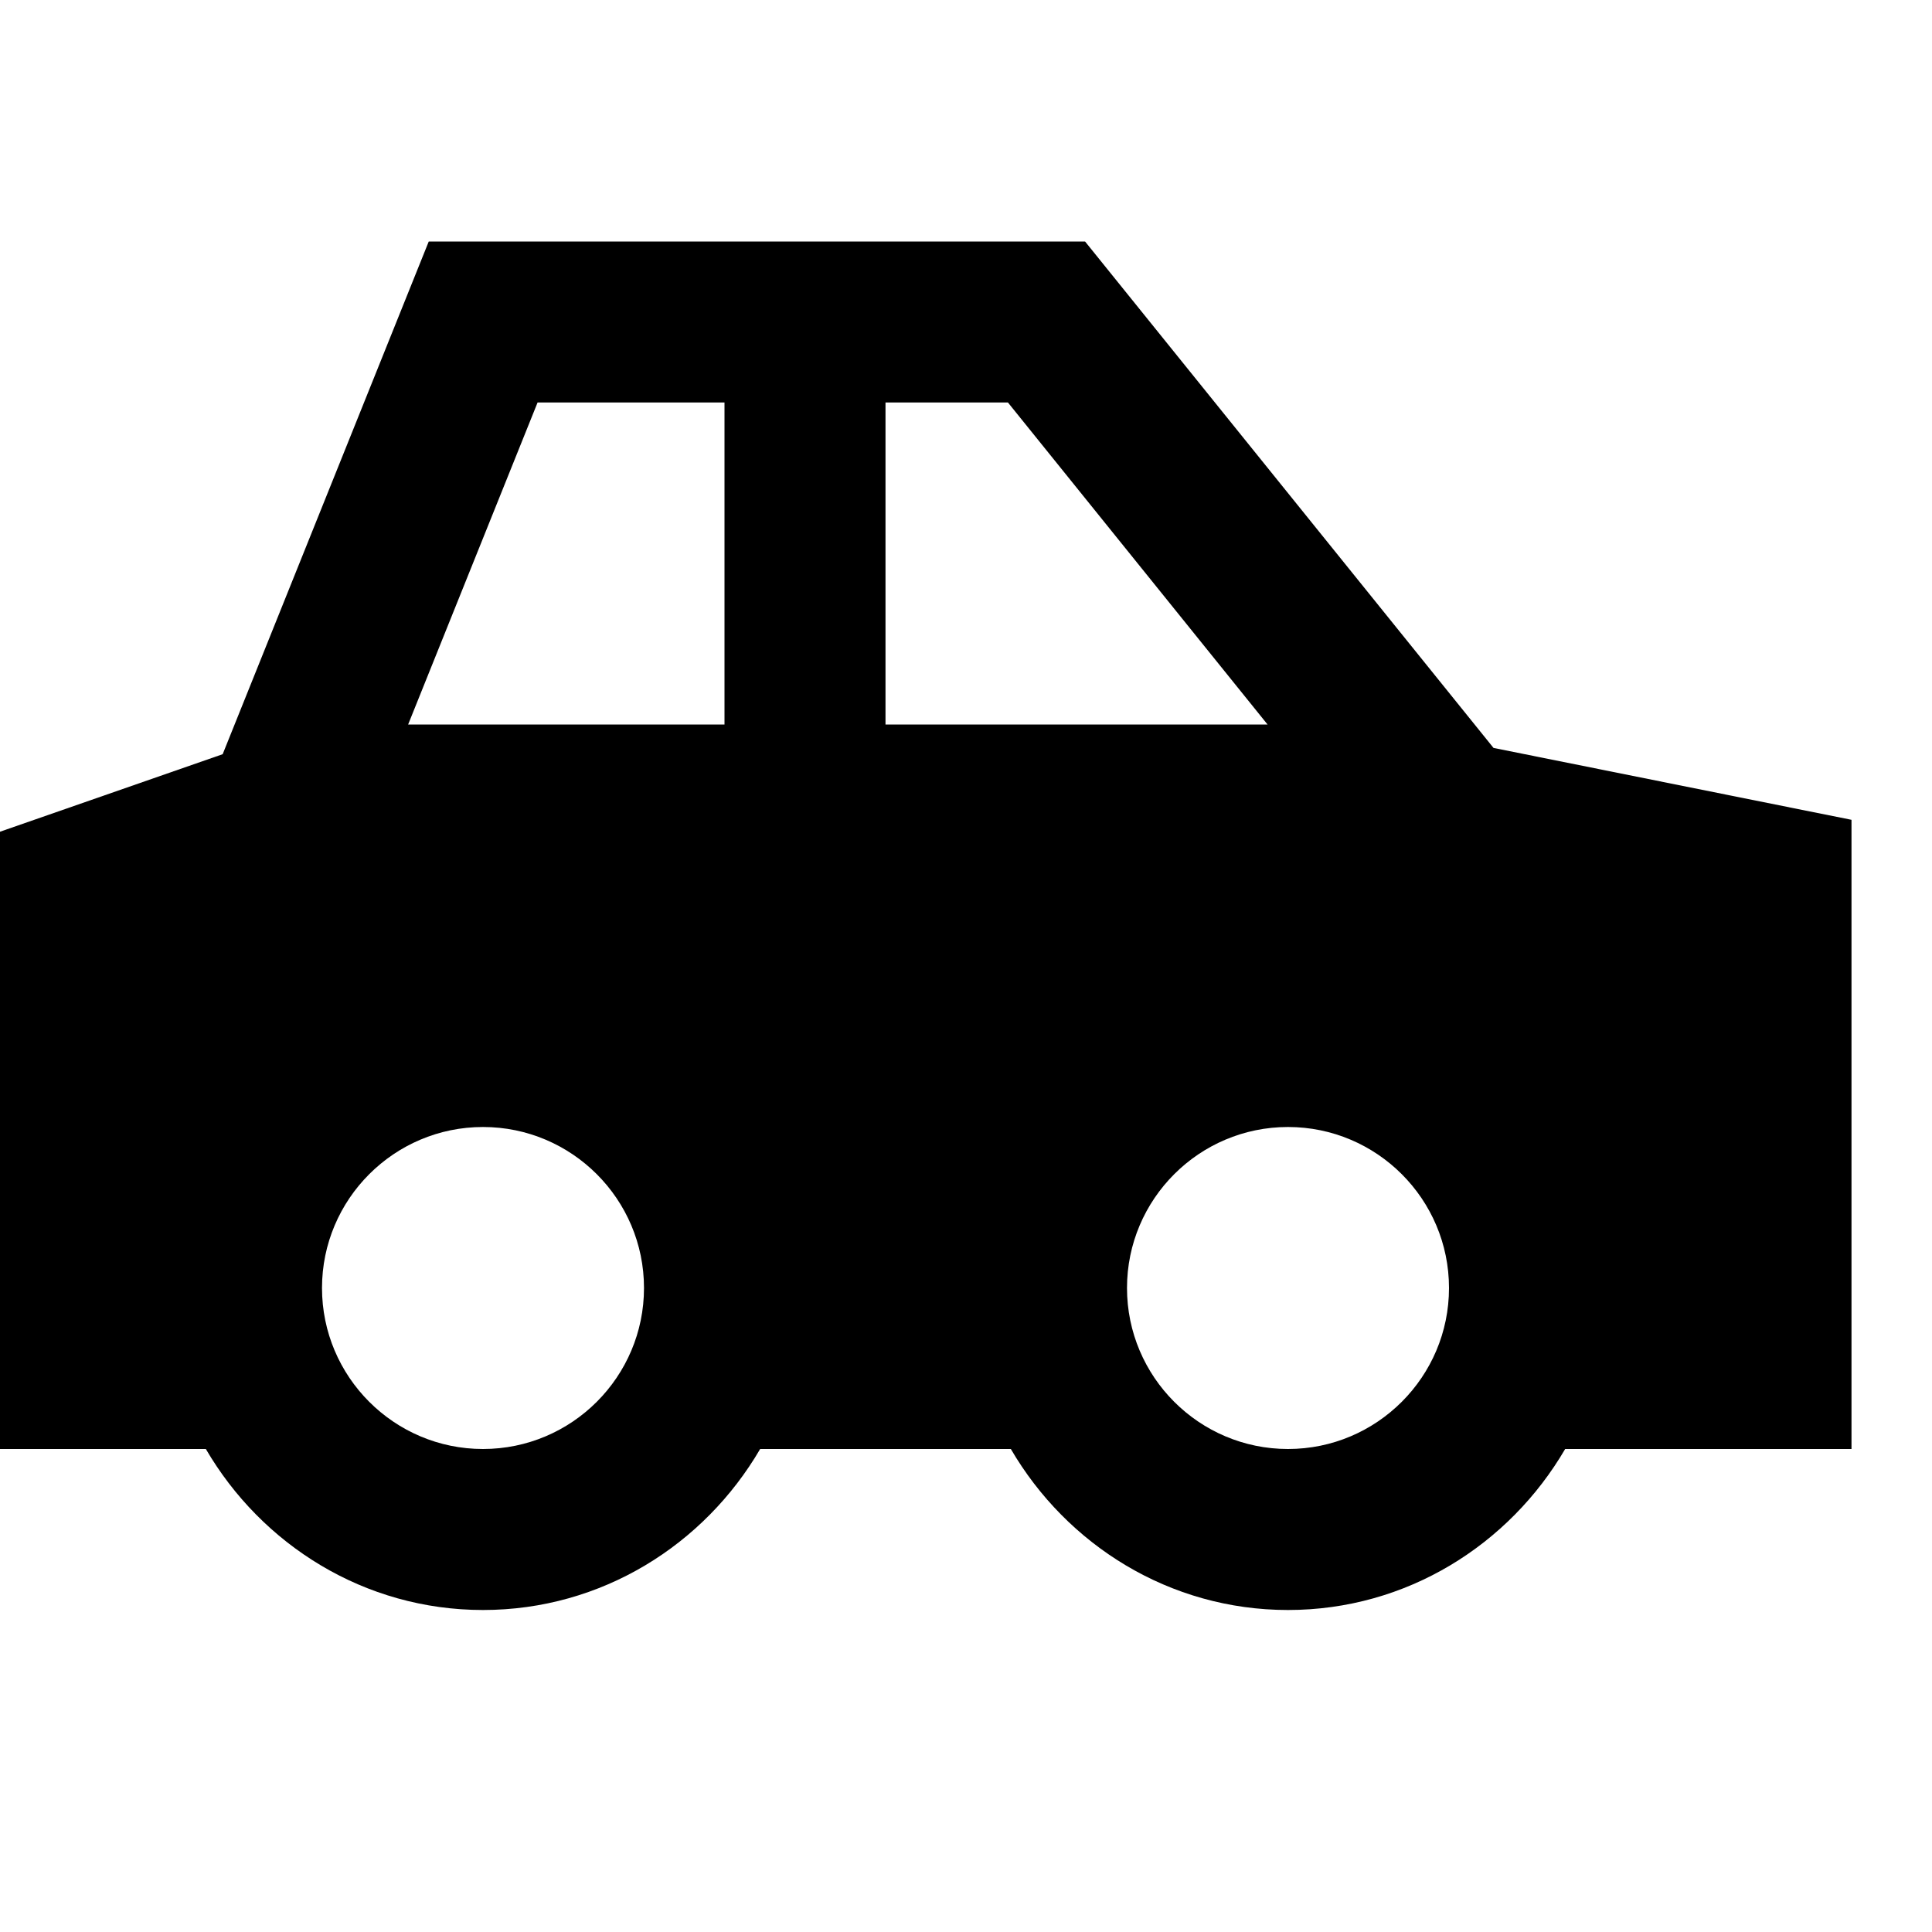 <?xml version="1.0"?>
<svg xmlns="http://www.w3.org/2000/svg" viewBox="0 0 24 24">
    <path d="M 5.326 3 L 2.766 9.369 L 0 10.332 L 0 12.439 L 0 18 L 2.557 18 C 3.251 19.189 4.526 20 6 20 C 7.474 20 8.749 19.189 9.443 18 L 12.557 18 C 13.251 19.189 14.526 20 16 20 C 17.474 20 18.749 19.189 19.443 18 L 23 18 L 23 10.184 L 18.553 9.291 L 13.479 3 L 12.039 3 L 5.326 3 z M 6.678 5 L 9 5 L 9 9 L 5.07 9 L 6.678 5 z M 11 5 L 12.039 5 L 12.521 5 L 15.746 9 L 11 9 L 11 5 z M 6 14 C 7.103 14 8 14.897 8 16 C 8 17.103 7.103 18 6 18 C 4.897 18 4 17.103 4 16 C 4 14.897 4.897 14 6 14 z M 16 14 C 17.103 14 18 14.897 18 16 C 18 17.103 17.103 18 16 18 C 14.897 18 14 17.103 14 16 C 14 14.897 14.897 14 16 14 z"/>
</svg>
